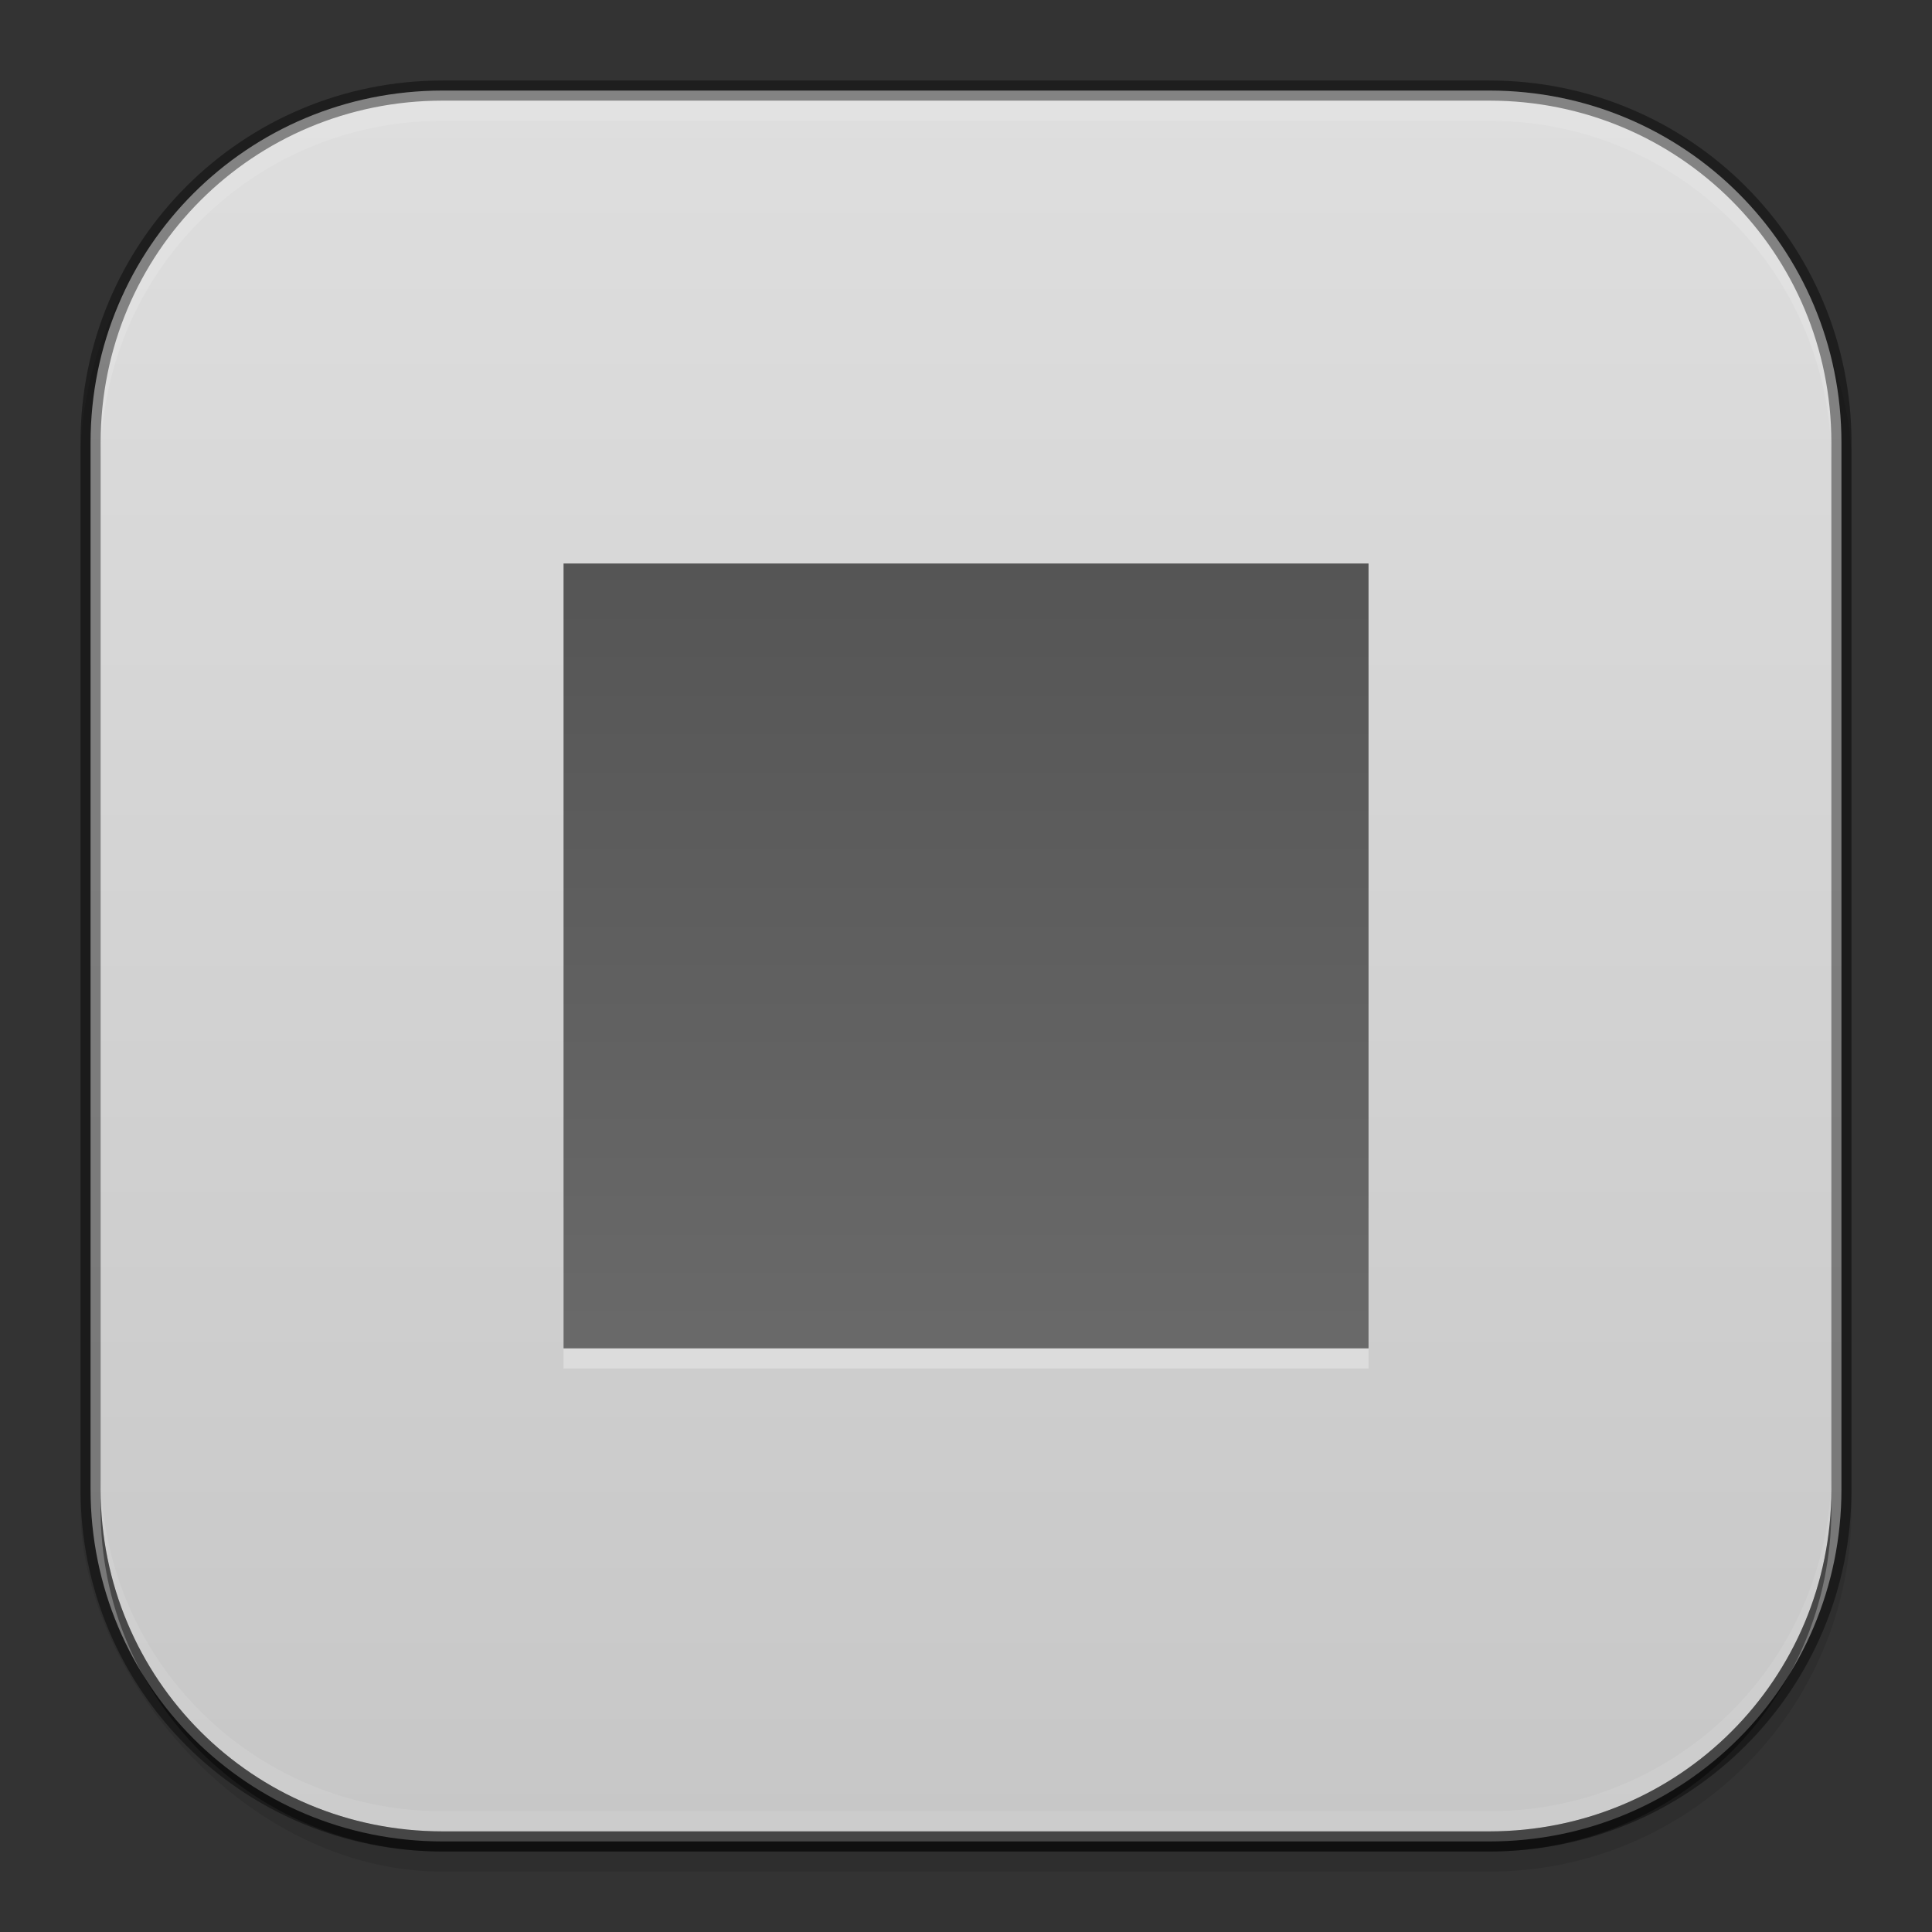 <?xml version="1.0" encoding="UTF-8" standalone="no"?>
<!-- Created with Inkscape (http://www.inkscape.org/) -->

<svg
   xmlns:dc="http://purl.org/dc/elements/1.1/"
   xmlns:cc="http://creativecommons.org/ns#"
   xmlns:rdf="http://www.w3.org/1999/02/22-rdf-syntax-ns#"
   xmlns:svg="http://www.w3.org/2000/svg"
   xmlns="http://www.w3.org/2000/svg"
   xmlns:xlink="http://www.w3.org/1999/xlink"
   xmlns:sodipodi="http://sodipodi.sourceforge.net/DTD/sodipodi-0.dtd"
   xmlns:inkscape="http://www.inkscape.org/namespaces/inkscape"
   inkscape:export-ydpi="75"
   inkscape:export-xdpi="75"
   width="96"
   height="96"
   id="svg11300"
   sodipodi:version="0.32"
   inkscape:version="0.48.5 r10040"
   sodipodi:docname="stop.svg"
   inkscape:output_extension="org.inkscape.output.svg.inkscape"
   version="1.0"
   style="display:inline;enable-background:new"
   inkscape:export-filename="/home/hooge/Raspberry/Pi-Jukebox/resources/themes/varianta/stop.png">
  <rect width="100%" height="100%" fill="#333333" stroke="none"/>
  <sodipodi:namedview
     stroke="#ef2929"
     fill="#f57900"
     id="base"
     pagecolor="#777777"
     bordercolor="#666666"
     borderopacity="0.255"
     inkscape:pageopacity="0"
     inkscape:pageshadow="2"
     inkscape:zoom="4.9601793"
     inkscape:cx="42.951696"
     inkscape:cy="47.74312"
     inkscape:current-layer="layer6"
     showgrid="false"
     inkscape:grid-bbox="true"
     inkscape:document-units="px"
     inkscape:showpageshadow="false"
     inkscape:window-width="1280"
     inkscape:window-height="734"
     inkscape:window-x="0"
     inkscape:window-y="27"
     width="400px"
     height="300px"
     inkscape:snap-nodes="true"
     inkscape:snap-bbox="true"
     gridtolerance="10000"
     inkscape:object-nodes="true"
     inkscape:snap-grids="true"
     showguides="true"
     inkscape:guide-bbox="true"
     inkscape:window-maximized="1"
     inkscape:bbox-nodes="true"
     inkscape:bbox-paths="true"
     inkscape:snap-bbox-edge-midpoints="true"
     inkscape:snap-bbox-midpoints="true"
     fit-margin-top="0"
     fit-margin-left="0"
     fit-margin-right="0"
     fit-margin-bottom="0">
    <inkscape:grid
       spacingy="1px"
       spacingx="1px"
       id="grid5883"
       type="xygrid"
       enabled="true"
       visible="true"
       empspacing="4"
       snapvisiblegridlinesonly="true"
       dotted="false"
       color="#000000"
       opacity="0.125"
       empcolor="#203ef3"
       empopacity="0.365"
       originx="-288px"
       originy="-176px" />
    <inkscape:grid
       type="xygrid"
       id="grid11592"
       empspacing="8"
       visible="true"
       enabled="false"
       spacingx="0.5px"
       spacingy="0.5px"
       color="#ff0000"
       opacity="0.125"
       empcolor="#ff0000"
       empopacity="0.251"
       snapvisiblegridlinesonly="true"
       dotted="true"
       originx="-288px"
       originy="-176px" />
    <sodipodi:guide
       orientation="0,1"
       position="48.002,68"
       id="guide3339" />
    <sodipodi:guide
       orientation="1,0"
       position="28.002,44"
       id="guide3341" />
    <sodipodi:guide
       orientation="1,0"
       position="68.002,44"
       id="guide3343" />
    <sodipodi:guide
       orientation="0,1"
       position="48.002,29"
       id="guide3345" />
  </sodipodi:namedview>
  <defs
     id="defs3">
    <linearGradient
       id="outerBackgroundGradient">
      <stop
         style="stop-color:#7469b3;stop-opacity:1;"
         offset="0"
         id="stop3864-8-6" />
      <stop
         style="stop-color:#a6afe2;stop-opacity:1;"
         offset="1"
         id="stop3866-9-1" />
    </linearGradient>
    <linearGradient
       inkscape:collect="always"
       xlink:href="#outerBackgroundGradient"
       id="linearGradient4097"
       gradientUnits="userSpaceOnUse"
       x1="264"
       y1="280"
       x2="264"
       y2="40"
       gradientTransform="matrix(0.067,0,0,0.067,414.4,137.333)" />
    <linearGradient
       inkscape:collect="always"
       xlink:href="#outerBackgroundGradient"
       id="linearGradient4101"
       gradientUnits="userSpaceOnUse"
       gradientTransform="matrix(0.087,0,0,0.087,414.9,97.5)"
       x1="286.857"
       y1="302.857"
       x2="286.857"
       y2="28.571" />
    <linearGradient
       inkscape:collect="always"
       xlink:href="#outerBackgroundGradient"
       id="linearGradient4153"
       gradientUnits="userSpaceOnUse"
       gradientTransform="matrix(0.119,0,0,0.119,414.136,48.227)"
       x1="283.81"
       y1="299.81"
       x2="283.81"
       y2="31.619" />
    <linearGradient
       inkscape:collect="always"
       xlink:href="#outerBackgroundGradient"
       id="linearGradient4869"
       gradientUnits="userSpaceOnUse"
       gradientTransform="matrix(0.175,0,0,-0.175,286.8,-216)"
       x1="281.143"
       y1="297.143"
       x2="281.143"
       y2="22.857" />
    <clipPath
       clipPathUnits="userSpaceOnUse"
       id="clipPath4891">
      <rect
         ry="9"
         y="223"
         x="307"
         height="42"
         width="42"
         id="rect4893"
         style="color:#bebebe;fill:url(#linearGradient4895);fill-opacity:1;fill-rule:nonzero;stroke:none;stroke-width:0;marker:none;visibility:visible;display:inline;overflow:visible;enable-background:accumulate"
         transform="matrix(0,1,-1,0,0,0)" />
    </clipPath>
    <linearGradient
       inkscape:collect="always"
       xlink:href="#outerBackgroundGradient"
       id="linearGradient4895"
       gradientUnits="userSpaceOnUse"
       gradientTransform="matrix(0.175,0,0,0.175,302.8,216)"
       x1="144"
       y1="280"
       x2="144"
       y2="40" />
    <clipPath
       clipPathUnits="userSpaceOnUse"
       id="clipPath4044">
      <rect
         ry="4"
         y="85"
         x="433"
         height="22"
         width="22"
         id="rect4046"
         style="color:#bebebe;fill:url(#linearGradient4048);fill-opacity:1;fill-rule:nonzero;stroke:none;stroke-width:0;marker:none;visibility:visible;display:inline;overflow:visible;enable-background:accumulate" />
    </clipPath>
    <linearGradient
       inkscape:collect="always"
       xlink:href="#outerBackgroundGradient"
       id="linearGradient4048"
       gradientUnits="userSpaceOnUse"
       gradientTransform="matrix(0.087,0,0,0.087,430.9,81.5)"
       x1="149.714"
       y1="291.429"
       x2="149.714"
       y2="40" />
    <clipPath
       clipPathUnits="userSpaceOnUse"
       id="clipPath4089">
      <rect
         style="color:#bebebe;fill:url(#linearGradient4093);fill-opacity:1;fill-rule:nonzero;stroke:none;stroke-width:0;marker:none;visibility:visible;display:inline;overflow:visible;enable-background:accumulate"
         id="rect4091"
         width="30"
         height="30"
         x="433"
         y="37"
         ry="6" />
    </clipPath>
    <linearGradient
       inkscape:collect="always"
       xlink:href="#outerBackgroundGradient"
       id="linearGradient4093"
       gradientUnits="userSpaceOnUse"
       gradientTransform="matrix(0.119,0,0,0.119,430.136,32.227)"
       x1="149.714"
       y1="291.429"
       x2="149.714"
       y2="40" />
    <clipPath
       clipPathUnits="userSpaceOnUse"
       id="clipPath3855">
      <rect
         style="color:#bebebe;fill:url(#linearGradient3859);fill-opacity:1;fill-rule:nonzero;stroke:none;stroke-width:0;marker:none;visibility:visible;display:inline;overflow:visible;enable-background:accumulate"
         id="rect3857"
         width="16"
         height="16"
         x="304"
         y="212"
         ry="3"
         transform="matrix(0,1,-1,0,0,0)" />
    </clipPath>
    <linearGradient
       inkscape:collect="always"
       xlink:href="#outerBackgroundGradient"
       id="linearGradient3859"
       gradientUnits="userSpaceOnUse"
       gradientTransform="matrix(0.067,0,0,0.067,302.4,209.333)"
       x1="144"
       y1="280"
       x2="144"
       y2="40" />
    <clipPath
       clipPathUnits="userSpaceOnUse"
       id="clipPath3862">
      <rect
         ry="50"
         y="46"
         x="34"
         height="220"
         width="220"
         id="rect3864"
         style="color:#bebebe;fill:url(#linearGradient3866);fill-opacity:1;fill-rule:nonzero;stroke:none;stroke-width:0;marker:none;visibility:visible;display:inline;overflow:visible;enable-background:accumulate" />
    </clipPath>
    <linearGradient
       inkscape:collect="always"
       xlink:href="#outerBackgroundGradient"
       id="linearGradient3866"
       gradientUnits="userSpaceOnUse"
       gradientTransform="translate(0,-4)"
       x1="144"
       y1="280"
       x2="144"
       y2="40" />
    <linearGradient
       inkscape:collect="always"
       xlink:href="#outerBackgroundGradient"
       id="linearGradient3876"
       gradientUnits="userSpaceOnUse"
       gradientTransform="translate(0,-4)"
       x1="272"
       y1="288"
       x2="272"
       y2="32" />
    <clipPath
       clipPathUnits="userSpaceOnUse"
       id="clipPath4187">
      <rect
         ry="12.5"
         y="142"
         x="290"
         height="60"
         width="60"
         id="rect4189"
         style="color:#bebebe;fill:url(#linearGradient4191);fill-opacity:1;fill-rule:nonzero;stroke:none;stroke-width:0;marker:none;visibility:visible;display:inline;overflow:visible;enable-background:accumulate" />
    </clipPath>
    <linearGradient
       inkscape:collect="always"
       xlink:href="#outerBackgroundGradient"
       id="linearGradient4191"
       gradientUnits="userSpaceOnUse"
       x1="352"
       y1="204"
       x2="352"
       y2="140" />
    <linearGradient
       inkscape:collect="always"
       xlink:href="#outerBackgroundGradient"
       id="linearGradient4197"
       gradientUnits="userSpaceOnUse"
       x1="384"
       y1="124"
       x2="384"
       y2="28" />
    <linearGradient
       inkscape:collect="always"
       xlink:href="#outerBackgroundGradient"
       id="linearGradient4199"
       gradientUnits="userSpaceOnUse"
       x1="352"
       y1="204"
       x2="352"
       y2="140" />
    <clipPath
       clipPathUnits="userSpaceOnUse"
       id="clipPath4346">
      <rect
         style="color:#bebebe;fill:url(#linearGradient4350);fill-opacity:1;fill-rule:nonzero;stroke:none;stroke-width:0;marker:none;visibility:visible;display:inline;overflow:visible;enable-background:accumulate"
         id="rect4348"
         width="88"
         height="88"
         x="292"
         y="32"
         ry="18" />
    </clipPath>
    <linearGradient
       inkscape:collect="always"
       xlink:href="#outerBackgroundGradient"
       id="linearGradient4350"
       gradientUnits="userSpaceOnUse"
       x1="384"
       y1="124"
       x2="384"
       y2="28" />
    <clipPath
       clipPathUnits="userSpaceOnUse"
       id="clipPath3871">
      <rect
         ry="5"
         y="101"
         x="417"
         height="22"
         width="22"
         id="rect3873"
         style="color:#bebebe;fill:url(#linearGradient3875);fill-opacity:1;fill-rule:nonzero;stroke:none;stroke-width:0;marker:none;visibility:visible;display:inline;overflow:visible;enable-background:accumulate" />
    </clipPath>
    <linearGradient
       inkscape:collect="always"
       xlink:href="#outerBackgroundGradient"
       id="linearGradient3875"
       gradientUnits="userSpaceOnUse"
       gradientTransform="matrix(0.087,0,0,0.087,414.9,97.5)"
       x1="286.857"
       y1="302.857"
       x2="286.857"
       y2="28.571" />
    <clipPath
       clipPathUnits="userSpaceOnUse"
       id="clipPath3881">
      <rect
         style="color:#bebebe;fill:url(#linearGradient3885);fill-opacity:1;fill-rule:nonzero;stroke:none;stroke-width:0;marker:none;visibility:visible;display:inline;overflow:visible;enable-background:accumulate"
         id="rect3883"
         width="30"
         height="30"
         x="417"
         y="53"
         ry="7" />
    </clipPath>
    <linearGradient
       inkscape:collect="always"
       xlink:href="#outerBackgroundGradient"
       id="linearGradient3885"
       gradientUnits="userSpaceOnUse"
       gradientTransform="matrix(0.119,0,0,0.119,414.136,48.227)"
       x1="283.81"
       y1="299.81"
       x2="283.81"
       y2="31.619" />
    <linearGradient
       inkscape:collect="always"
       xlink:href="#outerBackgroundGradient"
       id="linearGradient4235"
       gradientUnits="userSpaceOnUse"
       x1="384"
       y1="124"
       x2="384"
       y2="28" />
    <linearGradient
       inkscape:collect="always"
       xlink:href="#outerBackgroundGradient-0"
       id="linearGradient4254"
       x1="35"
       y1="156"
       x2="253"
       y2="156"
       gradientUnits="userSpaceOnUse"
       gradientTransform="matrix(0,-1,1,0,-12,300)" />
    <linearGradient
       inkscape:collect="always"
       xlink:href="#outerBackgroundGradient-0"
       id="linearGradient4256"
       x1="417"
       y1="148"
       x2="431"
       y2="148"
       gradientUnits="userSpaceOnUse"
       gradientTransform="matrix(0,-1,1,0,276,572)" />
    <linearGradient
       inkscape:collect="always"
       xlink:href="#outerBackgroundGradient"
       id="linearGradient4258"
       x1="418"
       y1="112"
       x2="438"
       y2="112"
       gradientUnits="userSpaceOnUse"
       gradientTransform="matrix(0,-1,1,0,316,540)" />
    <linearGradient
       inkscape:collect="always"
       xlink:href="#outerBackgroundGradient-0"
       id="linearGradient4260"
       x1="418"
       y1="68"
       x2="446"
       y2="68"
       gradientUnits="userSpaceOnUse"
       gradientTransform="matrix(0,-1,1,0,364,500)" />
    <linearGradient
       inkscape:collect="always"
       xlink:href="#outerBackgroundGradient-0"
       id="linearGradient4262"
       x1="292"
       y1="244"
       x2="332"
       y2="244"
       gradientUnits="userSpaceOnUse"
       gradientTransform="matrix(0,-1,1,0,68,556)" />
    <linearGradient
       inkscape:collect="always"
       xlink:href="#outerBackgroundGradient-0"
       id="linearGradient4264"
       x1="293"
       y1="76"
       x2="379"
       y2="76"
       gradientUnits="userSpaceOnUse"
       gradientTransform="matrix(0,-1,1,0,260,412)" />
    <linearGradient
       inkscape:collect="always"
       xlink:href="#outerBackgroundGradient-0"
       id="linearGradient4266"
       x1="291"
       y1="172"
       x2="349"
       y2="172"
       gradientUnits="userSpaceOnUse"
       gradientTransform="matrix(0,-1,1,0,148,492)" />
    <linearGradient
       inkscape:collect="always"
       xlink:href="#outerBackgroundGradient-0"
       id="linearGradient3870"
       gradientUnits="userSpaceOnUse"
       gradientTransform="matrix(0,-1,1,0,316,540)"
       x1="418"
       y1="112"
       x2="438"
       y2="112" />
    <linearGradient
       inkscape:collect="always"
       xlink:href="#outerBackgroundGradient-0"
       id="linearGradient3876-2"
       gradientUnits="userSpaceOnUse"
       gradientTransform="translate(0,-4)"
       x1="272"
       y1="288"
       x2="272"
       y2="32" />
    <linearGradient
       id="outerBackgroundGradient-0">
      <stop
         style="stop-color:#c7c7c7;stop-opacity:1;"
         offset="0"
         id="stop3864-8-6-1" />
      <stop
         style="stop-color:#dedede;stop-opacity:1;"
         offset="1"
         id="stop3866-9-1-5" />
    </linearGradient>
    <linearGradient
       id="linearGradient3880">
      <stop
         style="stop-color:#979797;stop-opacity:1;"
         offset="0"
         id="stop3882" />
      <stop
         style="stop-color:#484848;stop-opacity:1;"
         offset="1"
         id="stop3884" />
    </linearGradient>
    <linearGradient
       id="linearGradient3201">
      <stop
         style="stop-color:#979797;stop-opacity:1;"
         offset="0"
         id="stop3203" />
      <stop
         style="stop-color:#484848;stop-opacity:1;"
         offset="1"
         id="stop3205" />
    </linearGradient>
    <linearGradient
       id="linearGradient3208">
      <stop
         style="stop-color:#979797;stop-opacity:1;"
         offset="0"
         id="stop3210" />
      <stop
         style="stop-color:#484848;stop-opacity:1;"
         offset="1"
         id="stop3212" />
    </linearGradient>
    <linearGradient
       id="linearGradient3215">
      <stop
         style="stop-color:#979797;stop-opacity:1;"
         offset="0"
         id="stop3217" />
      <stop
         style="stop-color:#484848;stop-opacity:1;"
         offset="1"
         id="stop3219" />
    </linearGradient>
    <linearGradient
       id="linearGradient3222">
      <stop
         style="stop-color:#979797;stop-opacity:1;"
         offset="0"
         id="stop3224" />
      <stop
         style="stop-color:#484848;stop-opacity:1;"
         offset="1"
         id="stop3226" />
    </linearGradient>
    <linearGradient
       id="linearGradient3229">
      <stop
         style="stop-color:#979797;stop-opacity:1;"
         offset="0"
         id="stop3231" />
      <stop
         style="stop-color:#484848;stop-opacity:1;"
         offset="1"
         id="stop3233" />
    </linearGradient>
    <linearGradient
       id="linearGradient3236">
      <stop
         style="stop-color:#979797;stop-opacity:1;"
         offset="0"
         id="stop3238" />
      <stop
         style="stop-color:#484848;stop-opacity:1;"
         offset="1"
         id="stop3240" />
    </linearGradient>
    <linearGradient
       id="linearGradient3880-4">
      <stop
         style="stop-color:#979797;stop-opacity:1;"
         offset="0"
         id="stop3882-9" />
      <stop
         style="stop-color:#484848;stop-opacity:1;"
         offset="1"
         id="stop3884-5" />
    </linearGradient>
    <linearGradient
       id="linearGradient3962">
      <stop
         style="stop-color:#979797;stop-opacity:1;"
         offset="0"
         id="stop3964" />
      <stop
         style="stop-color:#484848;stop-opacity:1;"
         offset="1"
         id="stop3966" />
    </linearGradient>
    <linearGradient
       id="linearGradient3969">
      <stop
         style="stop-color:#979797;stop-opacity:1;"
         offset="0"
         id="stop3971" />
      <stop
         style="stop-color:#484848;stop-opacity:1;"
         offset="1"
         id="stop3973" />
    </linearGradient>
    <linearGradient
       id="linearGradient3976">
      <stop
         style="stop-color:#979797;stop-opacity:1;"
         offset="0"
         id="stop3978" />
      <stop
         style="stop-color:#484848;stop-opacity:1;"
         offset="1"
         id="stop3980" />
    </linearGradient>
    <linearGradient
       id="linearGradient3983">
      <stop
         style="stop-color:#979797;stop-opacity:1;"
         offset="0"
         id="stop3985" />
      <stop
         style="stop-color:#484848;stop-opacity:1;"
         offset="1"
         id="stop3987" />
    </linearGradient>
    <linearGradient
       id="linearGradient3990">
      <stop
         style="stop-color:#979797;stop-opacity:1;"
         offset="0"
         id="stop3992" />
      <stop
         style="stop-color:#484848;stop-opacity:1;"
         offset="1"
         id="stop3994" />
    </linearGradient>
    <linearGradient
       id="linearGradient3997">
      <stop
         style="stop-color:#979797;stop-opacity:1;"
         offset="0"
         id="stop3999" />
      <stop
         style="stop-color:#484848;stop-opacity:1;"
         offset="1"
         id="stop4001" />
    </linearGradient>
    <linearGradient
       id="linearGradient3880-1">
      <stop
         style="stop-color:#979797;stop-opacity:1;"
         offset="0"
         id="stop3882-8" />
      <stop
         style="stop-color:#484848;stop-opacity:1;"
         offset="1"
         id="stop3884-7" />
    </linearGradient>
    <linearGradient
       id="linearGradient4032">
      <stop
         style="stop-color:#979797;stop-opacity:1;"
         offset="0"
         id="stop4034" />
      <stop
         style="stop-color:#484848;stop-opacity:1;"
         offset="1"
         id="stop4036" />
    </linearGradient>
    <linearGradient
       id="linearGradient4039">
      <stop
         style="stop-color:#979797;stop-opacity:1;"
         offset="0"
         id="stop4041" />
      <stop
         style="stop-color:#484848;stop-opacity:1;"
         offset="1"
         id="stop4043" />
    </linearGradient>
    <linearGradient
       id="linearGradient4046">
      <stop
         style="stop-color:#979797;stop-opacity:1;"
         offset="0"
         id="stop4048" />
      <stop
         style="stop-color:#484848;stop-opacity:1;"
         offset="1"
         id="stop4050" />
    </linearGradient>
    <linearGradient
       id="linearGradient4053">
      <stop
         style="stop-color:#979797;stop-opacity:1;"
         offset="0"
         id="stop4055" />
      <stop
         style="stop-color:#484848;stop-opacity:1;"
         offset="1"
         id="stop4057" />
    </linearGradient>
    <linearGradient
       id="linearGradient4060">
      <stop
         style="stop-color:#979797;stop-opacity:1;"
         offset="0"
         id="stop4062" />
      <stop
         style="stop-color:#484848;stop-opacity:1;"
         offset="1"
         id="stop4064" />
    </linearGradient>
    <linearGradient
       id="linearGradient4068">
      <stop
         style="stop-color:#979797;stop-opacity:1;"
         offset="0"
         id="stop4070" />
      <stop
         style="stop-color:#484848;stop-opacity:1;"
         offset="1"
         id="stop4072" />
    </linearGradient>
    <linearGradient
       id="linearGradient3880-5">
      <stop
         style="stop-color:#979797;stop-opacity:1;"
         offset="0"
         id="stop3882-84" />
      <stop
         style="stop-color:#484848;stop-opacity:1;"
         offset="1"
         id="stop3884-1" />
    </linearGradient>
    <linearGradient
       id="linearGradient4103">
      <stop
         style="stop-color:#979797;stop-opacity:1;"
         offset="0"
         id="stop4105" />
      <stop
         style="stop-color:#484848;stop-opacity:1;"
         offset="1"
         id="stop4107" />
    </linearGradient>
    <linearGradient
       id="linearGradient4110">
      <stop
         style="stop-color:#979797;stop-opacity:1;"
         offset="0"
         id="stop4112" />
      <stop
         style="stop-color:#484848;stop-opacity:1;"
         offset="1"
         id="stop4114" />
    </linearGradient>
    <linearGradient
       id="linearGradient4117">
      <stop
         style="stop-color:#979797;stop-opacity:1;"
         offset="0"
         id="stop4119" />
      <stop
         style="stop-color:#484848;stop-opacity:1;"
         offset="1"
         id="stop4121" />
    </linearGradient>
    <linearGradient
       id="linearGradient4124">
      <stop
         style="stop-color:#979797;stop-opacity:1;"
         offset="0"
         id="stop4126" />
      <stop
         style="stop-color:#484848;stop-opacity:1;"
         offset="1"
         id="stop4128" />
    </linearGradient>
    <linearGradient
       id="linearGradient4131">
      <stop
         style="stop-color:#979797;stop-opacity:1;"
         offset="0"
         id="stop4133" />
      <stop
         style="stop-color:#484848;stop-opacity:1;"
         offset="1"
         id="stop4135" />
    </linearGradient>
    <linearGradient
       id="linearGradient4138">
      <stop
         style="stop-color:#979797;stop-opacity:1;"
         offset="0"
         id="stop4140" />
      <stop
         style="stop-color:#484848;stop-opacity:1;"
         offset="1"
         id="stop4142" />
    </linearGradient>
    <linearGradient
       id="linearGradient3880-0">
      <stop
         style="stop-color:#979797;stop-opacity:1;"
         offset="0"
         id="stop3882-0" />
      <stop
         style="stop-color:#484848;stop-opacity:1;"
         offset="1"
         id="stop3884-0" />
    </linearGradient>
    <linearGradient
       id="linearGradient4173">
      <stop
         style="stop-color:#979797;stop-opacity:1;"
         offset="0"
         id="stop4175" />
      <stop
         style="stop-color:#484848;stop-opacity:1;"
         offset="1"
         id="stop4177" />
    </linearGradient>
    <linearGradient
       id="linearGradient4180">
      <stop
         style="stop-color:#979797;stop-opacity:1;"
         offset="0"
         id="stop4182" />
      <stop
         style="stop-color:#484848;stop-opacity:1;"
         offset="1"
         id="stop4184" />
    </linearGradient>
    <linearGradient
       id="linearGradient4187">
      <stop
         style="stop-color:#979797;stop-opacity:1;"
         offset="0"
         id="stop4189" />
      <stop
         style="stop-color:#484848;stop-opacity:1;"
         offset="1"
         id="stop4191" />
    </linearGradient>
    <linearGradient
       id="linearGradient4194">
      <stop
         style="stop-color:#979797;stop-opacity:1;"
         offset="0"
         id="stop4196" />
      <stop
         style="stop-color:#484848;stop-opacity:1;"
         offset="1"
         id="stop4198" />
    </linearGradient>
    <linearGradient
       id="linearGradient4201">
      <stop
         style="stop-color:#979797;stop-opacity:1;"
         offset="0"
         id="stop4203" />
      <stop
         style="stop-color:#484848;stop-opacity:1;"
         offset="1"
         id="stop4205" />
    </linearGradient>
    <linearGradient
       id="linearGradient4208">
      <stop
         style="stop-color:#979797;stop-opacity:1;"
         offset="0"
         id="stop4210" />
      <stop
         style="stop-color:#484848;stop-opacity:1;"
         offset="1"
         id="stop4212" />
    </linearGradient>
    <linearGradient
       gradientTransform="translate(0,-8.4890146e-4)"
       inkscape:collect="always"
       xlink:href="#linearGradient3880-16"
       id="linearGradient3883"
       x1="432"
       y1="156"
       x2="432"
       y2="140"
       gradientUnits="userSpaceOnUse" />
    <linearGradient
       id="linearGradient3880-16">
      <stop
         style="stop-color:#979797;stop-opacity:1;"
         offset="0"
         id="stop3882-6" />
      <stop
         style="stop-color:#484848;stop-opacity:1;"
         offset="1"
         id="stop3884-13" />
    </linearGradient>
    <linearGradient
       gradientTransform="translate(0,-8.4890146e-4)"
       inkscape:collect="always"
       xlink:href="#linearGradient3880-16"
       id="linearGradient3886"
       x1="439"
       y1="123"
       x2="439"
       y2="101"
       gradientUnits="userSpaceOnUse" />
    <linearGradient
       id="linearGradient4243">
      <stop
         style="stop-color:#979797;stop-opacity:1;"
         offset="0"
         id="stop4245" />
      <stop
         style="stop-color:#484848;stop-opacity:1;"
         offset="1"
         id="stop4247" />
    </linearGradient>
    <linearGradient
       gradientTransform="translate(0,-8.4890146e-4)"
       inkscape:collect="always"
       xlink:href="#linearGradient3880-16"
       id="linearGradient3888"
       x1="447"
       y1="83"
       x2="447"
       y2="53"
       gradientUnits="userSpaceOnUse" />
    <linearGradient
       id="linearGradient4250">
      <stop
         style="stop-color:#979797;stop-opacity:1;"
         offset="0"
         id="stop4252" />
      <stop
         style="stop-color:#484848;stop-opacity:1;"
         offset="1"
         id="stop4254" />
    </linearGradient>
    <linearGradient
       gradientTransform="translate(0,-8.4890146e-4)"
       inkscape:collect="always"
       xlink:href="#linearGradient3880-16"
       id="linearGradient3890"
       x1="254"
       y1="268"
       x2="254"
       y2="46"
       gradientUnits="userSpaceOnUse" />
    <linearGradient
       id="linearGradient4257">
      <stop
         style="stop-color:#979797;stop-opacity:1;"
         offset="0"
         id="stop4259" />
      <stop
         style="stop-color:#484848;stop-opacity:1;"
         offset="1"
         id="stop4261" />
    </linearGradient>
    <linearGradient
       gradientTransform="translate(0,-8.4890146e-4)"
       inkscape:collect="always"
       xlink:href="#linearGradient3880-16"
       id="linearGradient3892"
       x1="380"
       y1="120"
       x2="380"
       y2="33.5"
       gradientUnits="userSpaceOnUse" />
    <linearGradient
       id="linearGradient4264-5">
      <stop
         style="stop-color:#979797;stop-opacity:1;"
         offset="0"
         id="stop4266" />
      <stop
         style="stop-color:#484848;stop-opacity:1;"
         offset="1"
         id="stop4268" />
    </linearGradient>
    <linearGradient
       gradientTransform="translate(0,-8.4890146e-4)"
       inkscape:collect="always"
       xlink:href="#linearGradient3880-16"
       id="linearGradient3894"
       x1="350"
       y1="202"
       x2="350"
       y2="142"
       gradientUnits="userSpaceOnUse" />
    <linearGradient
       id="linearGradient4271">
      <stop
         style="stop-color:#979797;stop-opacity:1;"
         offset="0"
         id="stop4273" />
      <stop
         style="stop-color:#484848;stop-opacity:1;"
         offset="1"
         id="stop4275" />
    </linearGradient>
    <linearGradient
       gradientTransform="translate(0,-8.4890146e-4)"
       inkscape:collect="always"
       xlink:href="#linearGradient3880-16"
       id="linearGradient3896"
       x1="333"
       y1="265"
       x2="333"
       y2="224.5"
       gradientUnits="userSpaceOnUse" />
    <linearGradient
       id="linearGradient4278">
      <stop
         style="stop-color:#979797;stop-opacity:1;"
         offset="0"
         id="stop4280" />
      <stop
         style="stop-color:#484848;stop-opacity:1;"
         offset="1"
         id="stop4282" />
    </linearGradient>
    <linearGradient
       id="linearGradient3880-6">
      <stop
         style="stop-color:#979797;stop-opacity:1;"
         offset="0"
         id="stop3882-5" />
      <stop
         style="stop-color:#484848;stop-opacity:1;"
         offset="1"
         id="stop3884-9" />
    </linearGradient>
    <linearGradient
       id="linearGradient4313">
      <stop
         style="stop-color:#979797;stop-opacity:1;"
         offset="0"
         id="stop4315" />
      <stop
         style="stop-color:#484848;stop-opacity:1;"
         offset="1"
         id="stop4317" />
    </linearGradient>
    <linearGradient
       id="linearGradient4320">
      <stop
         style="stop-color:#979797;stop-opacity:1;"
         offset="0"
         id="stop4322" />
      <stop
         style="stop-color:#484848;stop-opacity:1;"
         offset="1"
         id="stop4324" />
    </linearGradient>
    <linearGradient
       id="linearGradient4327">
      <stop
         style="stop-color:#979797;stop-opacity:1;"
         offset="0"
         id="stop4329" />
      <stop
         style="stop-color:#484848;stop-opacity:1;"
         offset="1"
         id="stop4331" />
    </linearGradient>
    <linearGradient
       id="linearGradient4334">
      <stop
         style="stop-color:#979797;stop-opacity:1;"
         offset="0"
         id="stop4336" />
      <stop
         style="stop-color:#484848;stop-opacity:1;"
         offset="1"
         id="stop4338" />
    </linearGradient>
    <linearGradient
       id="linearGradient4341">
      <stop
         style="stop-color:#979797;stop-opacity:1;"
         offset="0"
         id="stop4343" />
      <stop
         style="stop-color:#484848;stop-opacity:1;"
         offset="1"
         id="stop4345" />
    </linearGradient>
    <linearGradient
       id="linearGradient4348">
      <stop
         style="stop-color:#979797;stop-opacity:1;"
         offset="0"
         id="stop4350" />
      <stop
         style="stop-color:#484848;stop-opacity:1;"
         offset="1"
         id="stop4352" />
    </linearGradient>
    <linearGradient
       id="linearGradient3880-8">
      <stop
         style="stop-color:#979797;stop-opacity:1;"
         offset="0"
         id="stop3882-62" />
      <stop
         style="stop-color:#484848;stop-opacity:1;"
         offset="1"
         id="stop3884-6" />
    </linearGradient>
    <linearGradient
       id="linearGradient3356">
      <stop
         style="stop-color:#979797;stop-opacity:1;"
         offset="0"
         id="stop3358" />
      <stop
         style="stop-color:#484848;stop-opacity:1;"
         offset="1"
         id="stop3360" />
    </linearGradient>
    <linearGradient
       id="linearGradient3363">
      <stop
         style="stop-color:#979797;stop-opacity:1;"
         offset="0"
         id="stop3365" />
      <stop
         style="stop-color:#484848;stop-opacity:1;"
         offset="1"
         id="stop3367" />
    </linearGradient>
    <linearGradient
       id="linearGradient3370">
      <stop
         style="stop-color:#979797;stop-opacity:1;"
         offset="0"
         id="stop3372" />
      <stop
         style="stop-color:#484848;stop-opacity:1;"
         offset="1"
         id="stop3374" />
    </linearGradient>
    <linearGradient
       id="linearGradient3377">
      <stop
         style="stop-color:#979797;stop-opacity:1;"
         offset="0"
         id="stop3379" />
      <stop
         style="stop-color:#484848;stop-opacity:1;"
         offset="1"
         id="stop3381" />
    </linearGradient>
    <linearGradient
       id="linearGradient3384">
      <stop
         style="stop-color:#979797;stop-opacity:1;"
         offset="0"
         id="stop3386" />
      <stop
         style="stop-color:#484848;stop-opacity:1;"
         offset="1"
         id="stop3388" />
    </linearGradient>
    <linearGradient
       id="linearGradient3391">
      <stop
         style="stop-color:#979797;stop-opacity:1;"
         offset="0"
         id="stop3393" />
      <stop
         style="stop-color:#484848;stop-opacity:1;"
         offset="1"
         id="stop3395" />
    </linearGradient>
    <linearGradient
       inkscape:collect="always"
       xlink:href="#linearGradient3880-57"
       id="linearGradient3963"
       x1="384"
       y1="124"
       x2="384"
       y2="28"
       gradientUnits="userSpaceOnUse" />
    <linearGradient
       id="linearGradient3880-57">
      <stop
         style="stop-color:#979797;stop-opacity:1;"
         offset="0"
         id="stop3882-7" />
      <stop
         style="stop-color:#484848;stop-opacity:1;"
         offset="1"
         id="stop3884-68" />
    </linearGradient>
    <linearGradient
       inkscape:collect="always"
       xlink:href="#linearGradient3880-57"
       id="linearGradient3965"
       x1="272"
       y1="284"
       x2="272"
       y2="28"
       gradientUnits="userSpaceOnUse"
       gradientTransform="translate(-0.25,0.5)" />
    <linearGradient
       id="linearGradient3426">
      <stop
         style="stop-color:#979797;stop-opacity:1;"
         offset="0"
         id="stop3428" />
      <stop
         style="stop-color:#484848;stop-opacity:1;"
         offset="1"
         id="stop3430" />
    </linearGradient>
    <linearGradient
       inkscape:collect="always"
       xlink:href="#linearGradient3880-57"
       id="linearGradient3967"
       x1="336"
       y1="268"
       x2="336"
       y2="220"
       gradientUnits="userSpaceOnUse"
       gradientTransform="translate(0,-0.5)" />
    <linearGradient
       id="linearGradient3433">
      <stop
         style="stop-color:#979797;stop-opacity:1;"
         offset="0"
         id="stop3435" />
      <stop
         style="stop-color:#484848;stop-opacity:1;"
         offset="1"
         id="stop3437" />
    </linearGradient>
    <linearGradient
       inkscape:collect="always"
       xlink:href="#linearGradient3880-57"
       id="linearGradient3969-3"
       x1="440"
       y1="124"
       x2="440"
       y2="100"
       gradientUnits="userSpaceOnUse"
       gradientTransform="translate(-1,0)" />
    <linearGradient
       id="linearGradient3440">
      <stop
         style="stop-color:#979797;stop-opacity:1;"
         offset="0"
         id="stop3442" />
      <stop
         style="stop-color:#484848;stop-opacity:1;"
         offset="1"
         id="stop3444" />
    </linearGradient>
    <linearGradient
       inkscape:collect="always"
       xlink:href="#linearGradient3880-57"
       id="linearGradient3971"
       x1="432"
       y1="156"
       x2="432"
       y2="140"
       gradientUnits="userSpaceOnUse"
       gradientTransform="translate(-0.5,-0.5)" />
    <linearGradient
       id="linearGradient3447">
      <stop
         style="stop-color:#979797;stop-opacity:1;"
         offset="0"
         id="stop3449" />
      <stop
         style="stop-color:#484848;stop-opacity:1;"
         offset="1"
         id="stop3451" />
    </linearGradient>
    <linearGradient
       inkscape:collect="always"
       xlink:href="#linearGradient3880-57"
       id="linearGradient4012"
       gradientUnits="userSpaceOnUse"
       gradientTransform="translate(-1.388,-0.388)"
       x1="350.5"
       y1="204"
       x2="352"
       y2="140" />
    <linearGradient
       id="linearGradient3454">
      <stop
         style="stop-color:#979797;stop-opacity:1;"
         offset="0"
         id="stop3456" />
      <stop
         style="stop-color:#484848;stop-opacity:1;"
         offset="1"
         id="stop3458" />
    </linearGradient>
    <linearGradient
       inkscape:collect="always"
       xlink:href="#linearGradient3880-57"
       id="linearGradient4060-2"
       gradientUnits="userSpaceOnUse"
       gradientTransform="translate(4,-44)"
       x1="440"
       y1="124"
       x2="440"
       y2="100" />
    <linearGradient
       id="linearGradient3461">
      <stop
         style="stop-color:#979797;stop-opacity:1;"
         offset="0"
         id="stop3463" />
      <stop
         style="stop-color:#484848;stop-opacity:1;"
         offset="1"
         id="stop3465" />
    </linearGradient>
    <linearGradient
       gradientTransform="translate(0.004,-1)"
       inkscape:collect="always"
       xlink:href="#linearGradient3880-66"
       id="linearGradient4007"
       x1="439"
       y1="123"
       x2="439"
       y2="101"
       gradientUnits="userSpaceOnUse" />
    <linearGradient
       id="linearGradient3880-66">
      <stop
         style="stop-color:#767676;stop-opacity:1;"
         offset="0"
         id="stop3882-1" />
      <stop
         style="stop-color:#484848;stop-opacity:1;"
         offset="1"
         id="stop3884-3" />
    </linearGradient>
    <linearGradient
       gradientTransform="translate(0.004,-1)"
       inkscape:collect="always"
       xlink:href="#linearGradient3880-66"
       id="linearGradient4009"
       x1="333"
       y1="265"
       x2="333"
       y2="223"
       gradientUnits="userSpaceOnUse" />
    <linearGradient
       id="linearGradient3496">
      <stop
         style="stop-color:#767676;stop-opacity:1;"
         offset="0"
         id="stop3498" />
      <stop
         style="stop-color:#484848;stop-opacity:1;"
         offset="1"
         id="stop3500" />
    </linearGradient>
    <linearGradient
       gradientTransform="translate(0.004,-1)"
       inkscape:collect="always"
       xlink:href="#linearGradient3880-66"
       id="linearGradient4011"
       x1="350"
       y1="202"
       x2="350"
       y2="143.5"
       gradientUnits="userSpaceOnUse" />
    <linearGradient
       id="linearGradient3503">
      <stop
         style="stop-color:#767676;stop-opacity:1;"
         offset="0"
         id="stop3505" />
      <stop
         style="stop-color:#484848;stop-opacity:1;"
         offset="1"
         id="stop3507" />
    </linearGradient>
    <linearGradient
       gradientTransform="translate(0.004,-1)"
       inkscape:collect="always"
       xlink:href="#linearGradient3880-66"
       id="linearGradient4013"
       x1="380"
       y1="120"
       x2="380"
       y2="32"
       gradientUnits="userSpaceOnUse" />
    <linearGradient
       id="linearGradient3510">
      <stop
         style="stop-color:#767676;stop-opacity:1;"
         offset="0"
         id="stop3512" />
      <stop
         style="stop-color:#484848;stop-opacity:1;"
         offset="1"
         id="stop3514" />
    </linearGradient>
    <linearGradient
       gradientTransform="translate(0.004,-1)"
       inkscape:collect="always"
       xlink:href="#linearGradient3880-66"
       id="linearGradient4015"
       x1="254"
       y1="266"
       x2="254"
       y2="48"
       gradientUnits="userSpaceOnUse" />
    <linearGradient
       id="linearGradient3517">
      <stop
         style="stop-color:#767676;stop-opacity:1;"
         offset="0"
         id="stop3519" />
      <stop
         style="stop-color:#484848;stop-opacity:1;"
         offset="1"
         id="stop3521" />
    </linearGradient>
    <linearGradient
       inkscape:collect="always"
       xlink:href="#linearGradient3880-66"
       id="linearGradient4017"
       x1="447"
       y1="84"
       x2="447"
       y2="54"
       gradientUnits="userSpaceOnUse"
       gradientTransform="translate(0.004,-4e-5)" />
    <linearGradient
       id="linearGradient3524">
      <stop
         style="stop-color:#767676;stop-opacity:1;"
         offset="0"
         id="stop3526" />
      <stop
         style="stop-color:#484848;stop-opacity:1;"
         offset="1"
         id="stop3528" />
    </linearGradient>
    <linearGradient
       gradientTransform="translate(0.004,-1)"
       inkscape:collect="always"
       xlink:href="#linearGradient3880-66"
       id="linearGradient4019"
       x1="432"
       y1="156"
       x2="432"
       y2="140"
       gradientUnits="userSpaceOnUse" />
    <linearGradient
       id="linearGradient3531">
      <stop
         style="stop-color:#767676;stop-opacity:1;"
         offset="0"
         id="stop3533" />
      <stop
         style="stop-color:#484848;stop-opacity:1;"
         offset="1"
         id="stop3535" />
    </linearGradient>
  </defs>
  <g
     style="display:inline"
     inkscape:groupmode="layer"
     inkscape:label="Icon"
     id="layer1"
     transform="translate(-288,-28)">
    <g
       style="display:none"
       inkscape:label="Baseplate"
       id="layer7"
       inkscape:groupmode="layer"
       sodipodi:insensitive="true">
      <rect
         style="fill:#eeeeec;fill-opacity:1;fill-rule:nonzero;stroke:none;stroke-width:2;marker:none;visibility:visible;display:inline;overflow:visible;enable-background:accumulate"
         id="rect96x96"
         width="96"
         height="96"
         x="288"
         y="28"
         inkscape:label="96x96" />
    </g>
    <g
       inkscape:groupmode="layer"
       id="layer4"
       inkscape:label="Shadow"
       style="display:inline">
      <rect
         style="opacity:0.1;color:#bebebe;fill:#000000;fill-opacity:1;fill-rule:nonzero;stroke:none;stroke-width:0;marker:none;visibility:visible;display:inline;overflow:visible;enable-background:accumulate"
         id="rect4124"
         width="88"
         height="88"
         x="292"
         y="33"
         ry="18" />
    </g>
    <g
       inkscape:groupmode="layer"
       id="layer2"
       inkscape:label="Background"
       style="display:inline">
      <path
         style="color:#bebebe;fill:url(#linearGradient4264);fill-opacity:1;fill-rule:nonzero;stroke:none;stroke-width:2;marker:none;visibility:visible;display:inline;overflow:visible;enable-background:accumulate"
         d="m 310,32.5 c -9.703,0 -17.5,7.797 -17.5,17.5 l 0,52 c 0,9.703 7.797,17.5 17.5,17.5 l 52,0 c 9.703,0 17.5,-7.797 17.5,-17.5 l 0,-52 c 0,-9.703 -7.797,-17.5 -17.5,-17.5 l -52,0 z"
         id="path4210"
         inkscape:connector-curvature="0" />
    </g>
    <g
       inkscape:groupmode="layer"
       id="layer6"
       inkscape:label="Symbols"
       style="display:inline">
      <path
         sodipodi:nodetypes="ccccc"
         inkscape:connector-curvature="0"
         id="path4027"
         d="m 316.002,88 0,8 40,0 0,-8 z"
         style="opacity:0.3;color:#000000;fill:#ffffff;fill-opacity:1;fill-rule:nonzero;stroke:none;stroke-width:1;marker:none;visibility:visible;display:block;overflow:visible;enable-background:accumulate" />
      <path
         style="color:#000000;fill:url(#linearGradient4013);fill-opacity:1;fill-rule:nonzero;stroke:none;stroke-width:1;marker:none;visibility:visible;display:block;overflow:visible;enable-background:accumulate"
         d="m 316.002,56 0,39 40,0 0,-39 z"
         id="path3896"
         inkscape:connector-curvature="0"
         sodipodi:nodetypes="ccccc" />
    </g>
    <g
       inkscape:groupmode="layer"
       id="layer5"
       inkscape:label="Highlights"
       style="display:inline">
      <path
         style="opacity:0.13;color:#bebebe;fill:#ffffff;fill-opacity:1;fill-rule:nonzero;stroke:none;stroke-width:0;marker:none;visibility:visible;display:inline;overflow:visible;enable-background:accumulate"
         d="m 310,33 c -9.435,0 -17,7.565 -17,17 l 0,1 c 0,-9.435 7.565,-17 17,-17 l 52,0 c 9.435,0 17,7.565 17,17 l 0,-1 c 0,-9.435 -7.565,-17 -17,-17 l -52,0 z"
         id="rect3904"
         inkscape:connector-curvature="0" />
      <path
         id="path4095"
         d="m 362,120 c 9.435,0 17,-7.565 17,-17 l 0,-1 c 0,9.435 -7.565,17 -17,17 l -52,0 c -9.435,0 -17,-7.565 -17,-17 l 0,1 c 0,9.435 7.565,17 17,17 l 52,0 z"
         style="opacity:0.41;color:#bebebe;fill:#000000;fill-opacity:1;fill-rule:nonzero;stroke:none;stroke-width:0;marker:none;visibility:visible;display:inline;overflow:visible;enable-background:accumulate"
         inkscape:connector-curvature="0" />
      <path
         style="opacity:0.1;color:#bebebe;fill:#ffffff;fill-opacity:1;fill-rule:nonzero;stroke:none;stroke-width:0;marker:none;visibility:visible;display:inline;overflow:visible;enable-background:accumulate"
         d="m 310,119 c -9.435,0 -17,-7.565 -17,-17 l 0,-1 c 0,9.435 7.565,17 17,17 l 52,0 c 9.435,0 17,-7.565 17,-17 l 0,1 c 0,9.435 -7.565,17 -17,17 l -52,0 z"
         id="path4298"
         inkscape:connector-curvature="0" />
    </g>
    <g
       inkscape:groupmode="layer"
       id="layer3"
       inkscape:label="Border"
       style="display:inline">
      <path
         style="opacity:0.41;color:#bebebe;fill:#000000;fill-opacity:1;fill-rule:nonzero;stroke:none;stroke-width:0;marker:none;visibility:visible;display:inline;overflow:visible;enable-background:accumulate"
         d="m 310,32 c -9.972,0 -18,8.028 -18,18 l 0,52 c 0,9.972 8.028,18 18,18 l 52,0 c 9.972,0 18,-8.028 18,-18 l 0,-52 c 0,-9.972 -8.028,-18 -18,-18 l -52,0 z m 0,1 52,0 c 9.435,0 17,7.565 17,17 l 0,52 c 0,9.435 -7.565,17 -17,17 l -52,0 c -9.435,0 -17,-7.565 -17,-17 l 0,-52 c 0,-9.435 7.565,-17 17,-17 z"
         id="rect4511"
         inkscape:connector-curvature="0" />
    </g>
  </g>
</svg>
